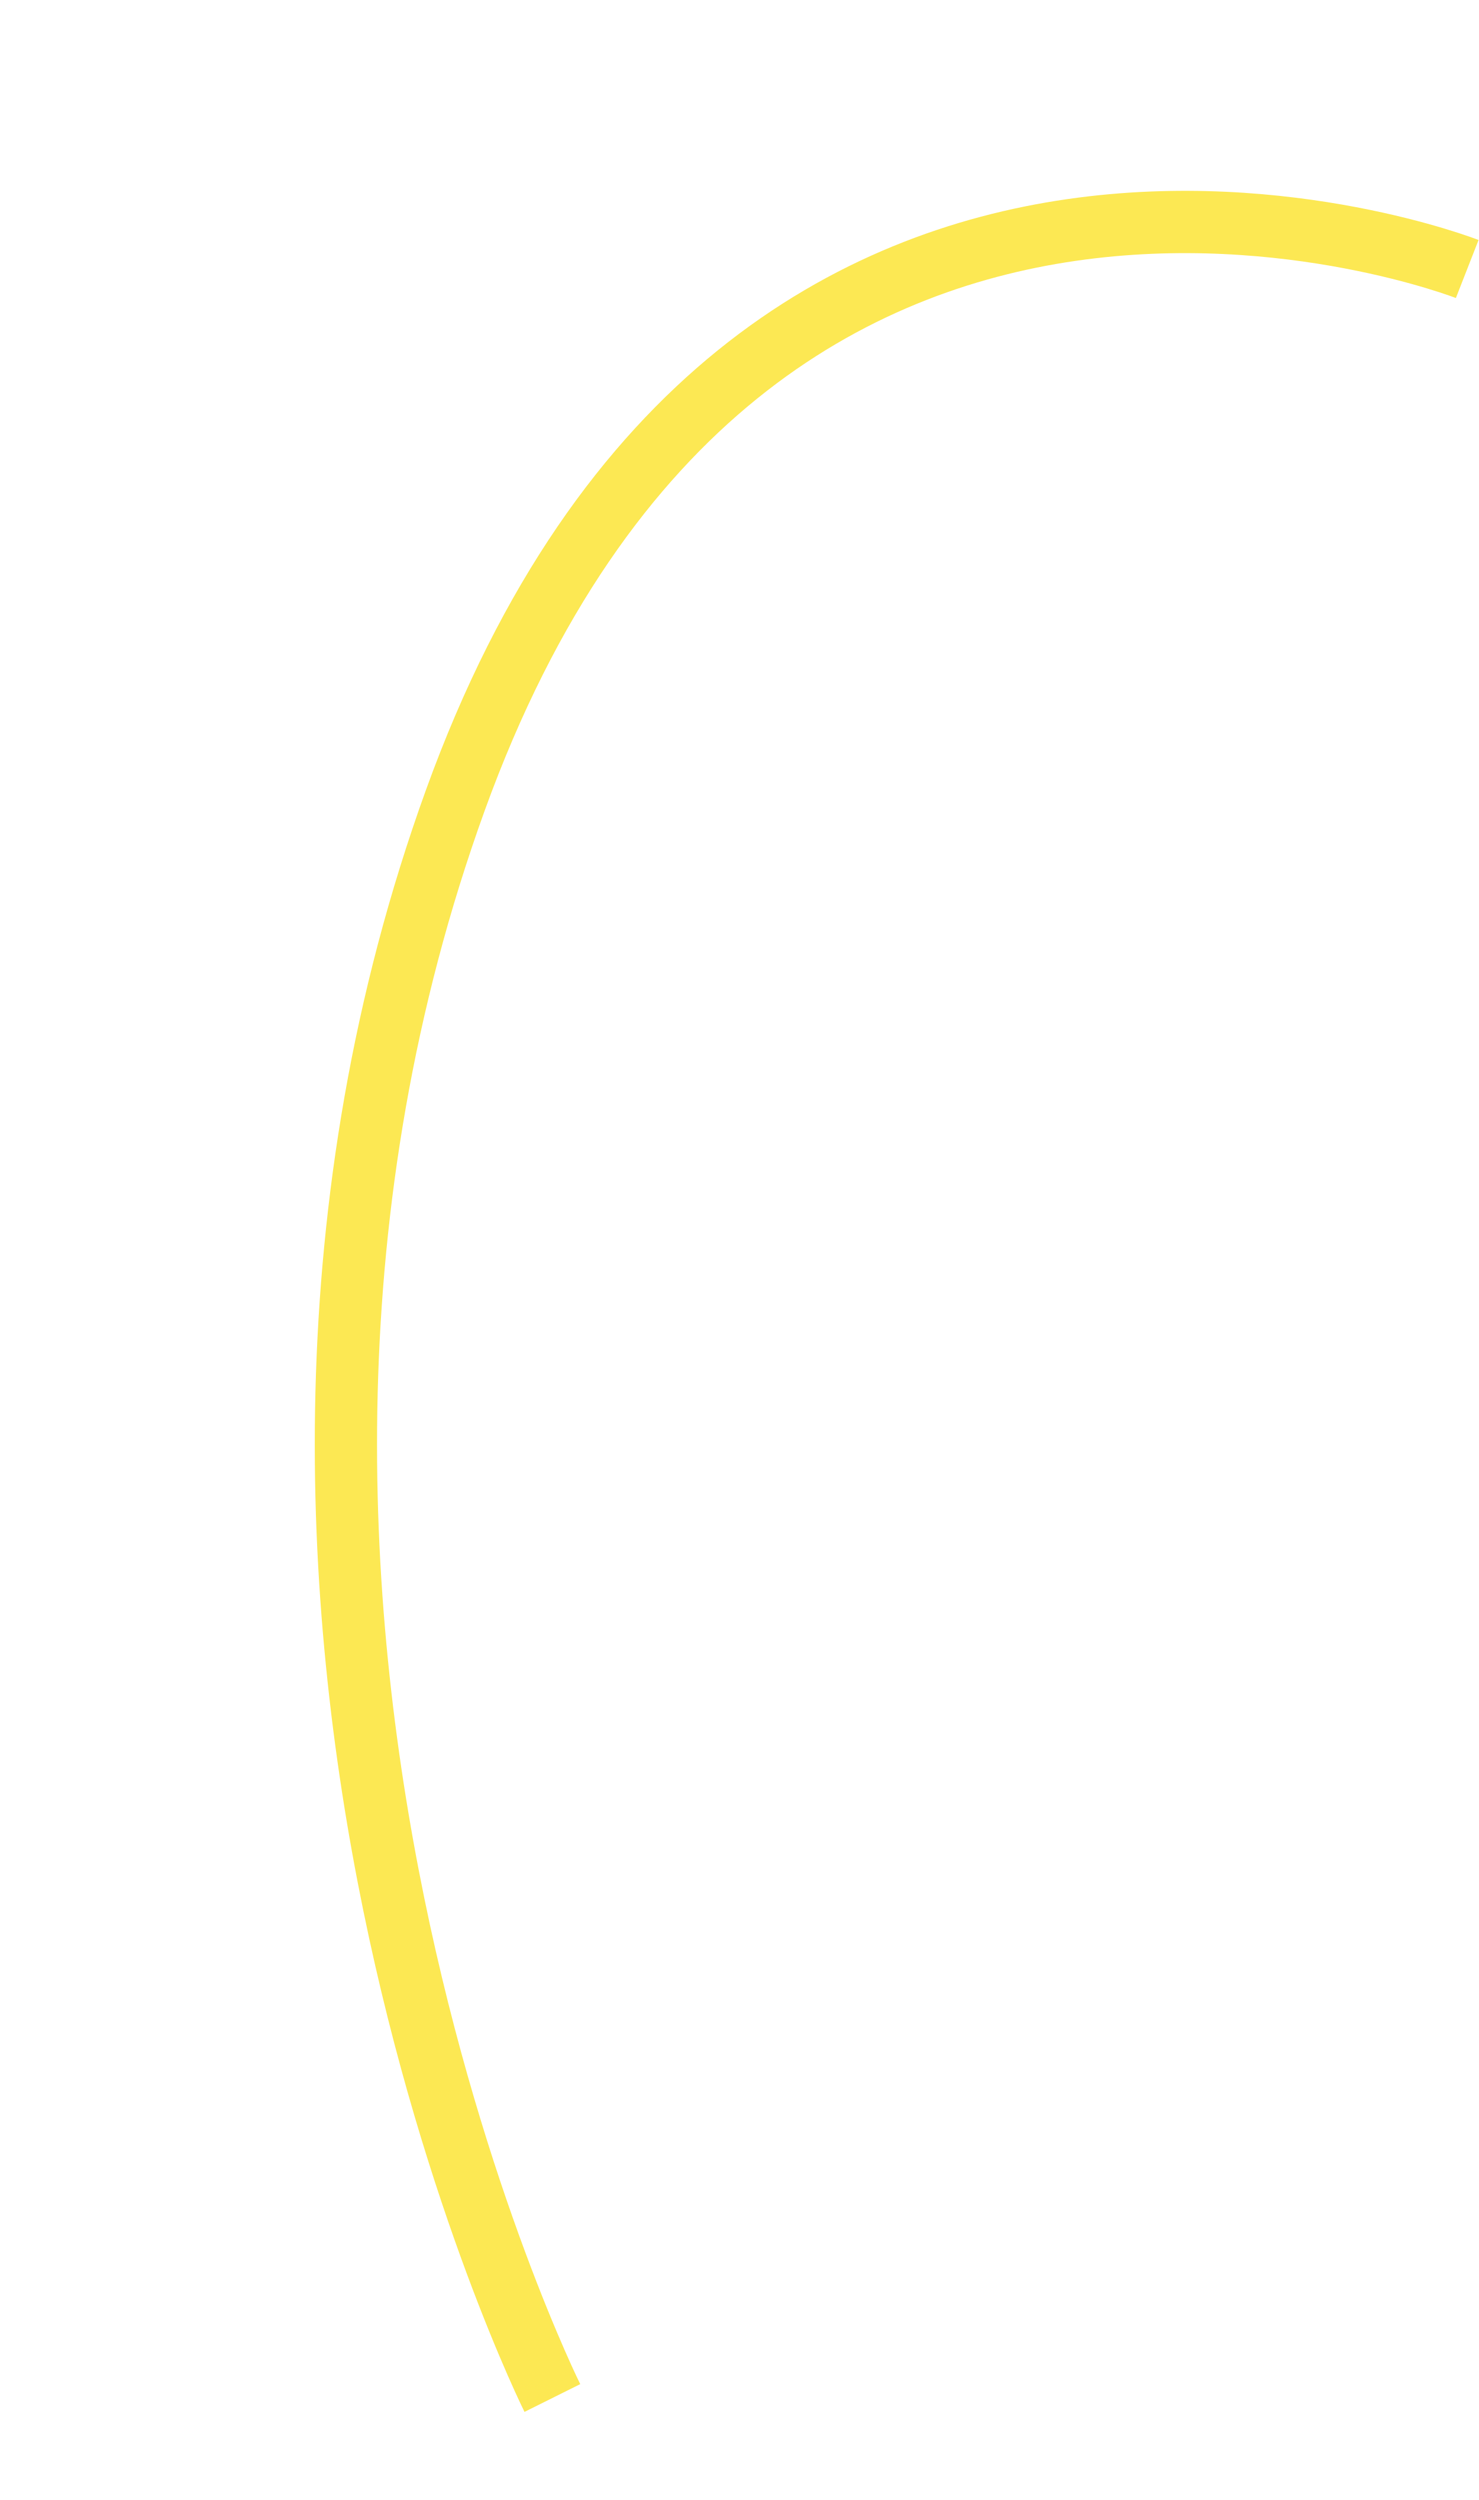 <svg xmlns="http://www.w3.org/2000/svg" xmlns:xlink="http://www.w3.org/1999/xlink" width="504.126" height="851.512" viewBox="0 0 504.126 851.512">
  <defs>
    <clipPath id="clip-path">
      <path id="Path_126" data-name="Path 126" d="M0,0H801.334V-294.663H0Z" fill="none"/>
    </clipPath>
  </defs>
  <g id="ozdobnik_dol" data-name="ozdobnik dol" transform="translate(220.878) rotate(106)">
    <g id="Group_66" data-name="Group 66" clip-path="url(#clip-path)">
      <g id="Group_65" data-name="Group 65" transform="translate(11.117 -293.674)">
        <path id="Path_125" data-name="Path 125" d="M0,0S-24.583,261.669,269,281.669,783.055,99.863,783.055,99.863" fill="none" stroke="#fce853" stroke-width="21.222"/>
      </g>
    </g>
  </g>
</svg>
